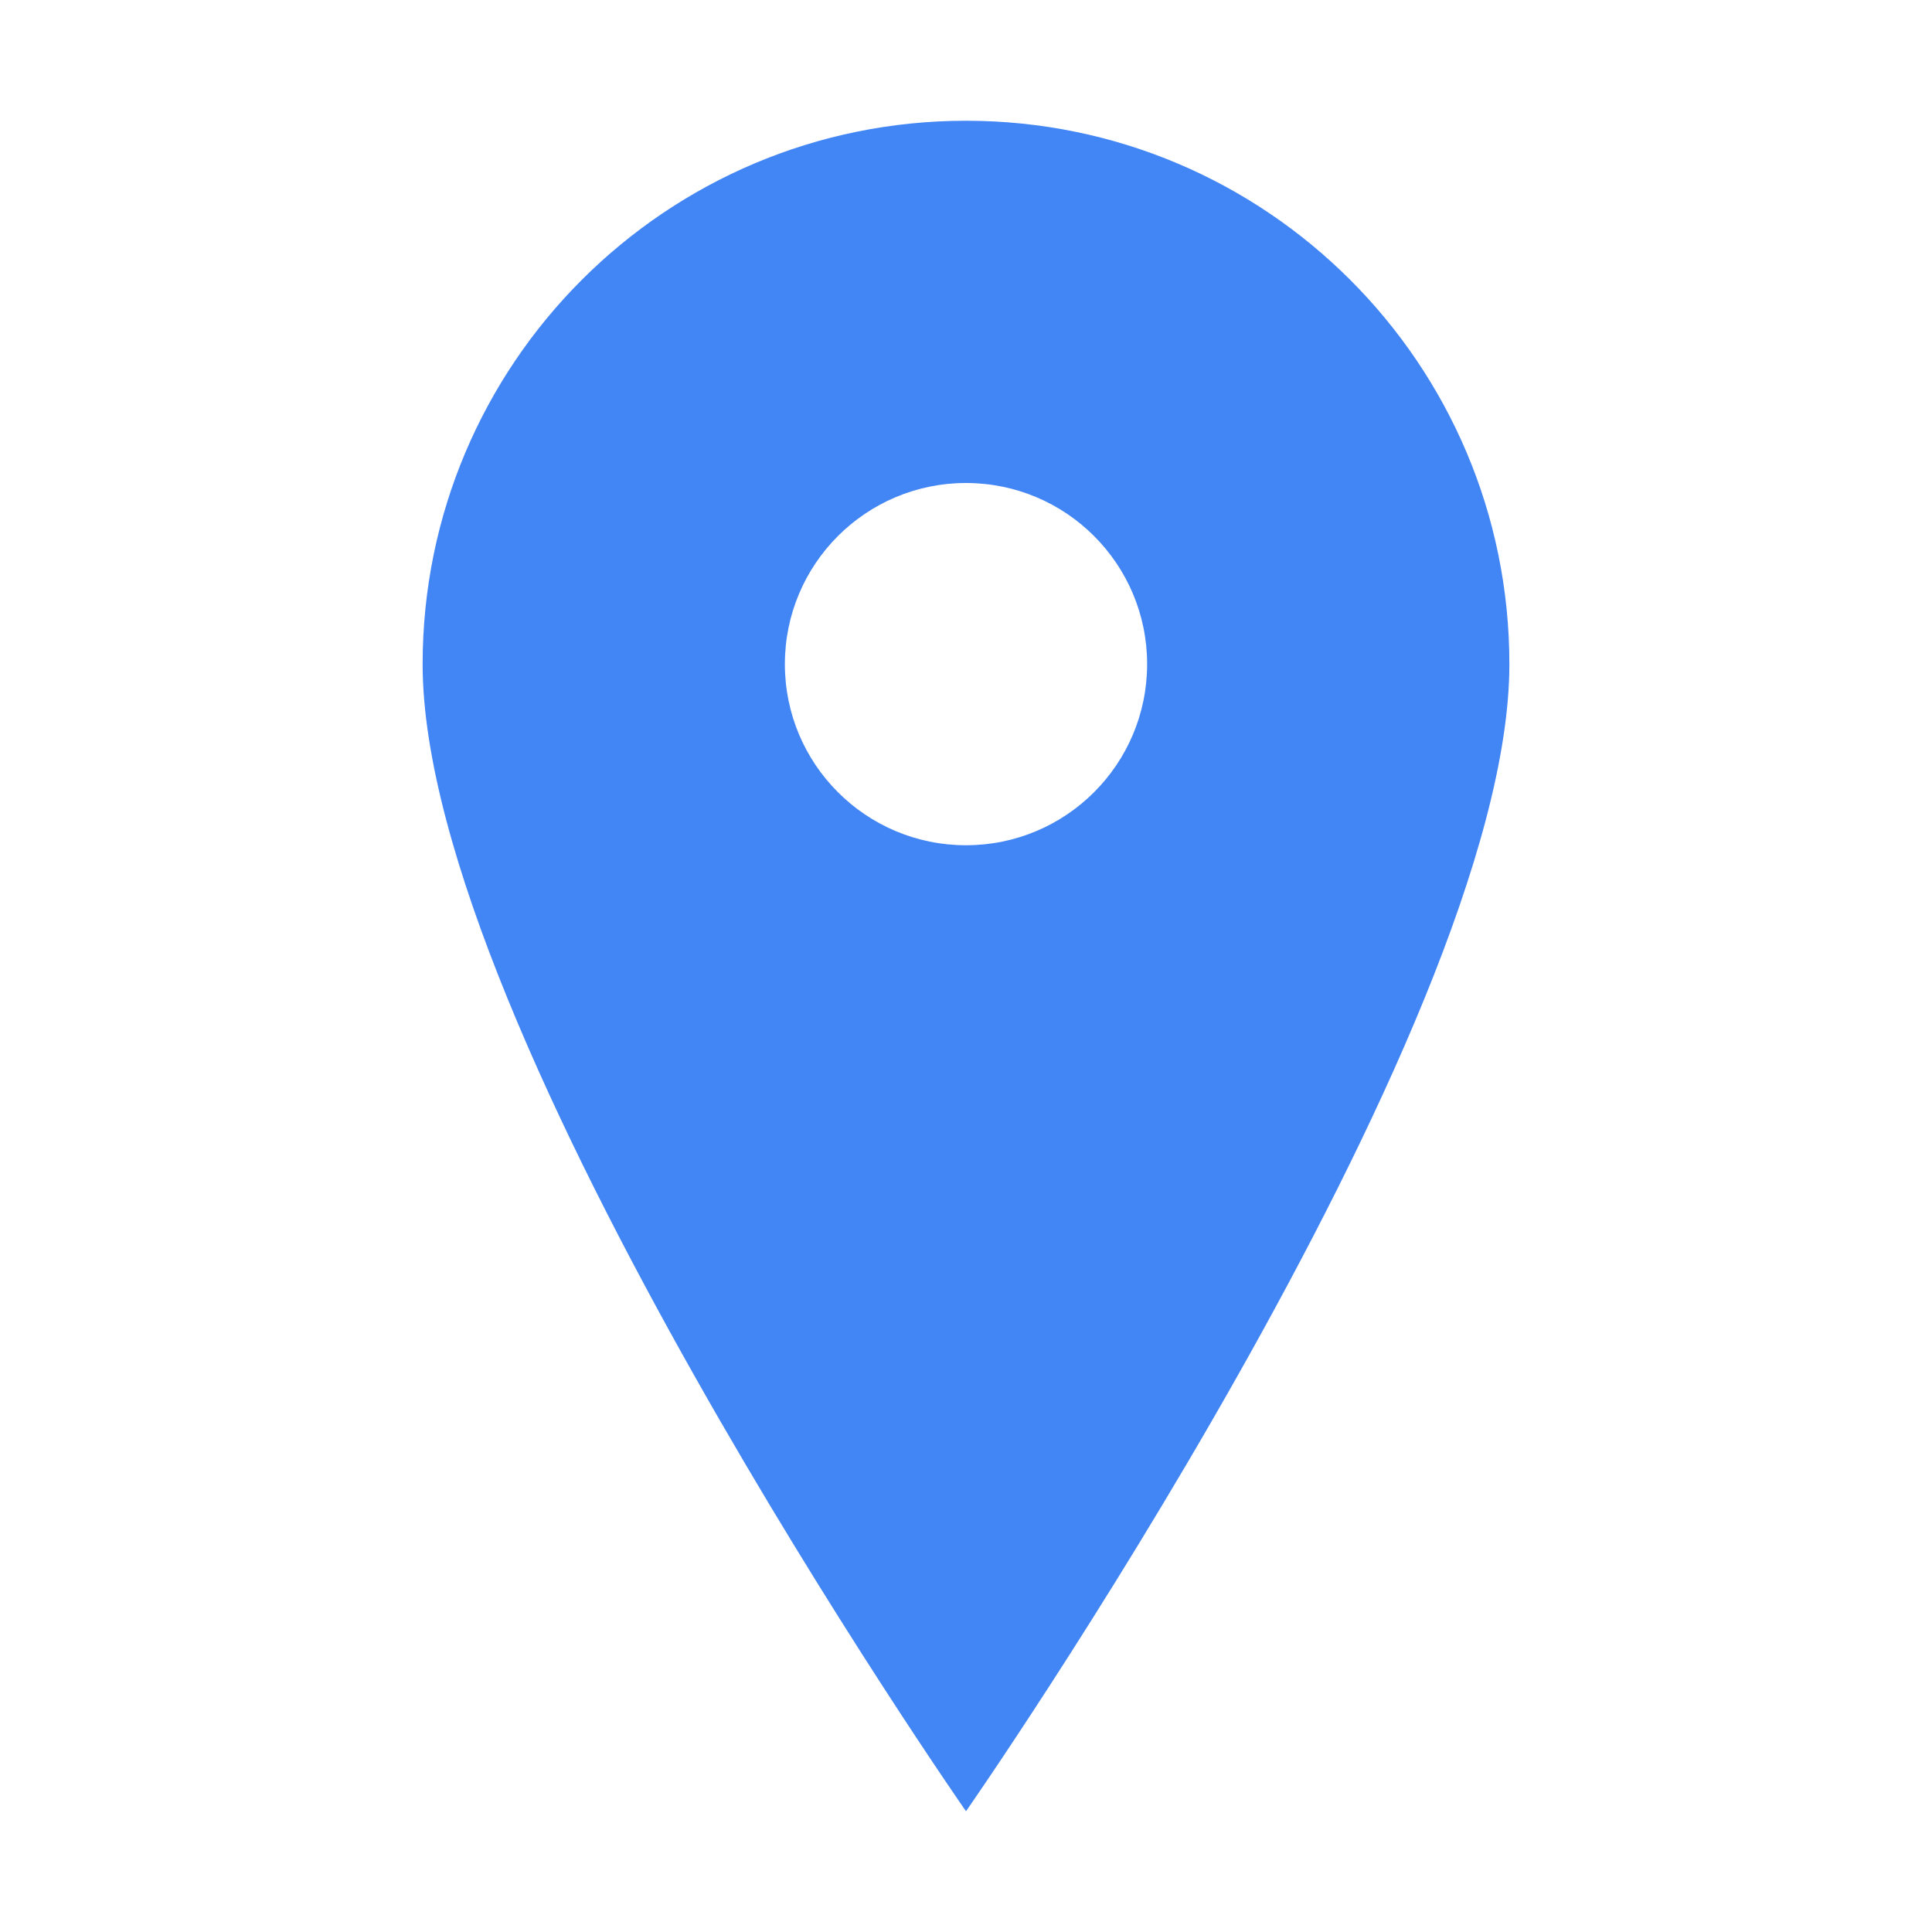 <?xml version="1.0" encoding="UTF-8"?>
<svg width="32" height="32" viewBox="0 0 32 32" fill="none" xmlns="http://www.w3.org/2000/svg">
  <path d="M16 2C11.029 2 7 6.029 7 11C7 17.091 16 30 16 30C16 30 25 17.091 25 11C25 6.029 20.971 2 16 2ZM16 14C14.343 14 13 12.657 13 11C13 9.343 14.343 8 16 8C17.657 8 19 9.343 19 11C19 12.657 17.657 14 16 14Z" fill="#4285F4"/>
</svg>
